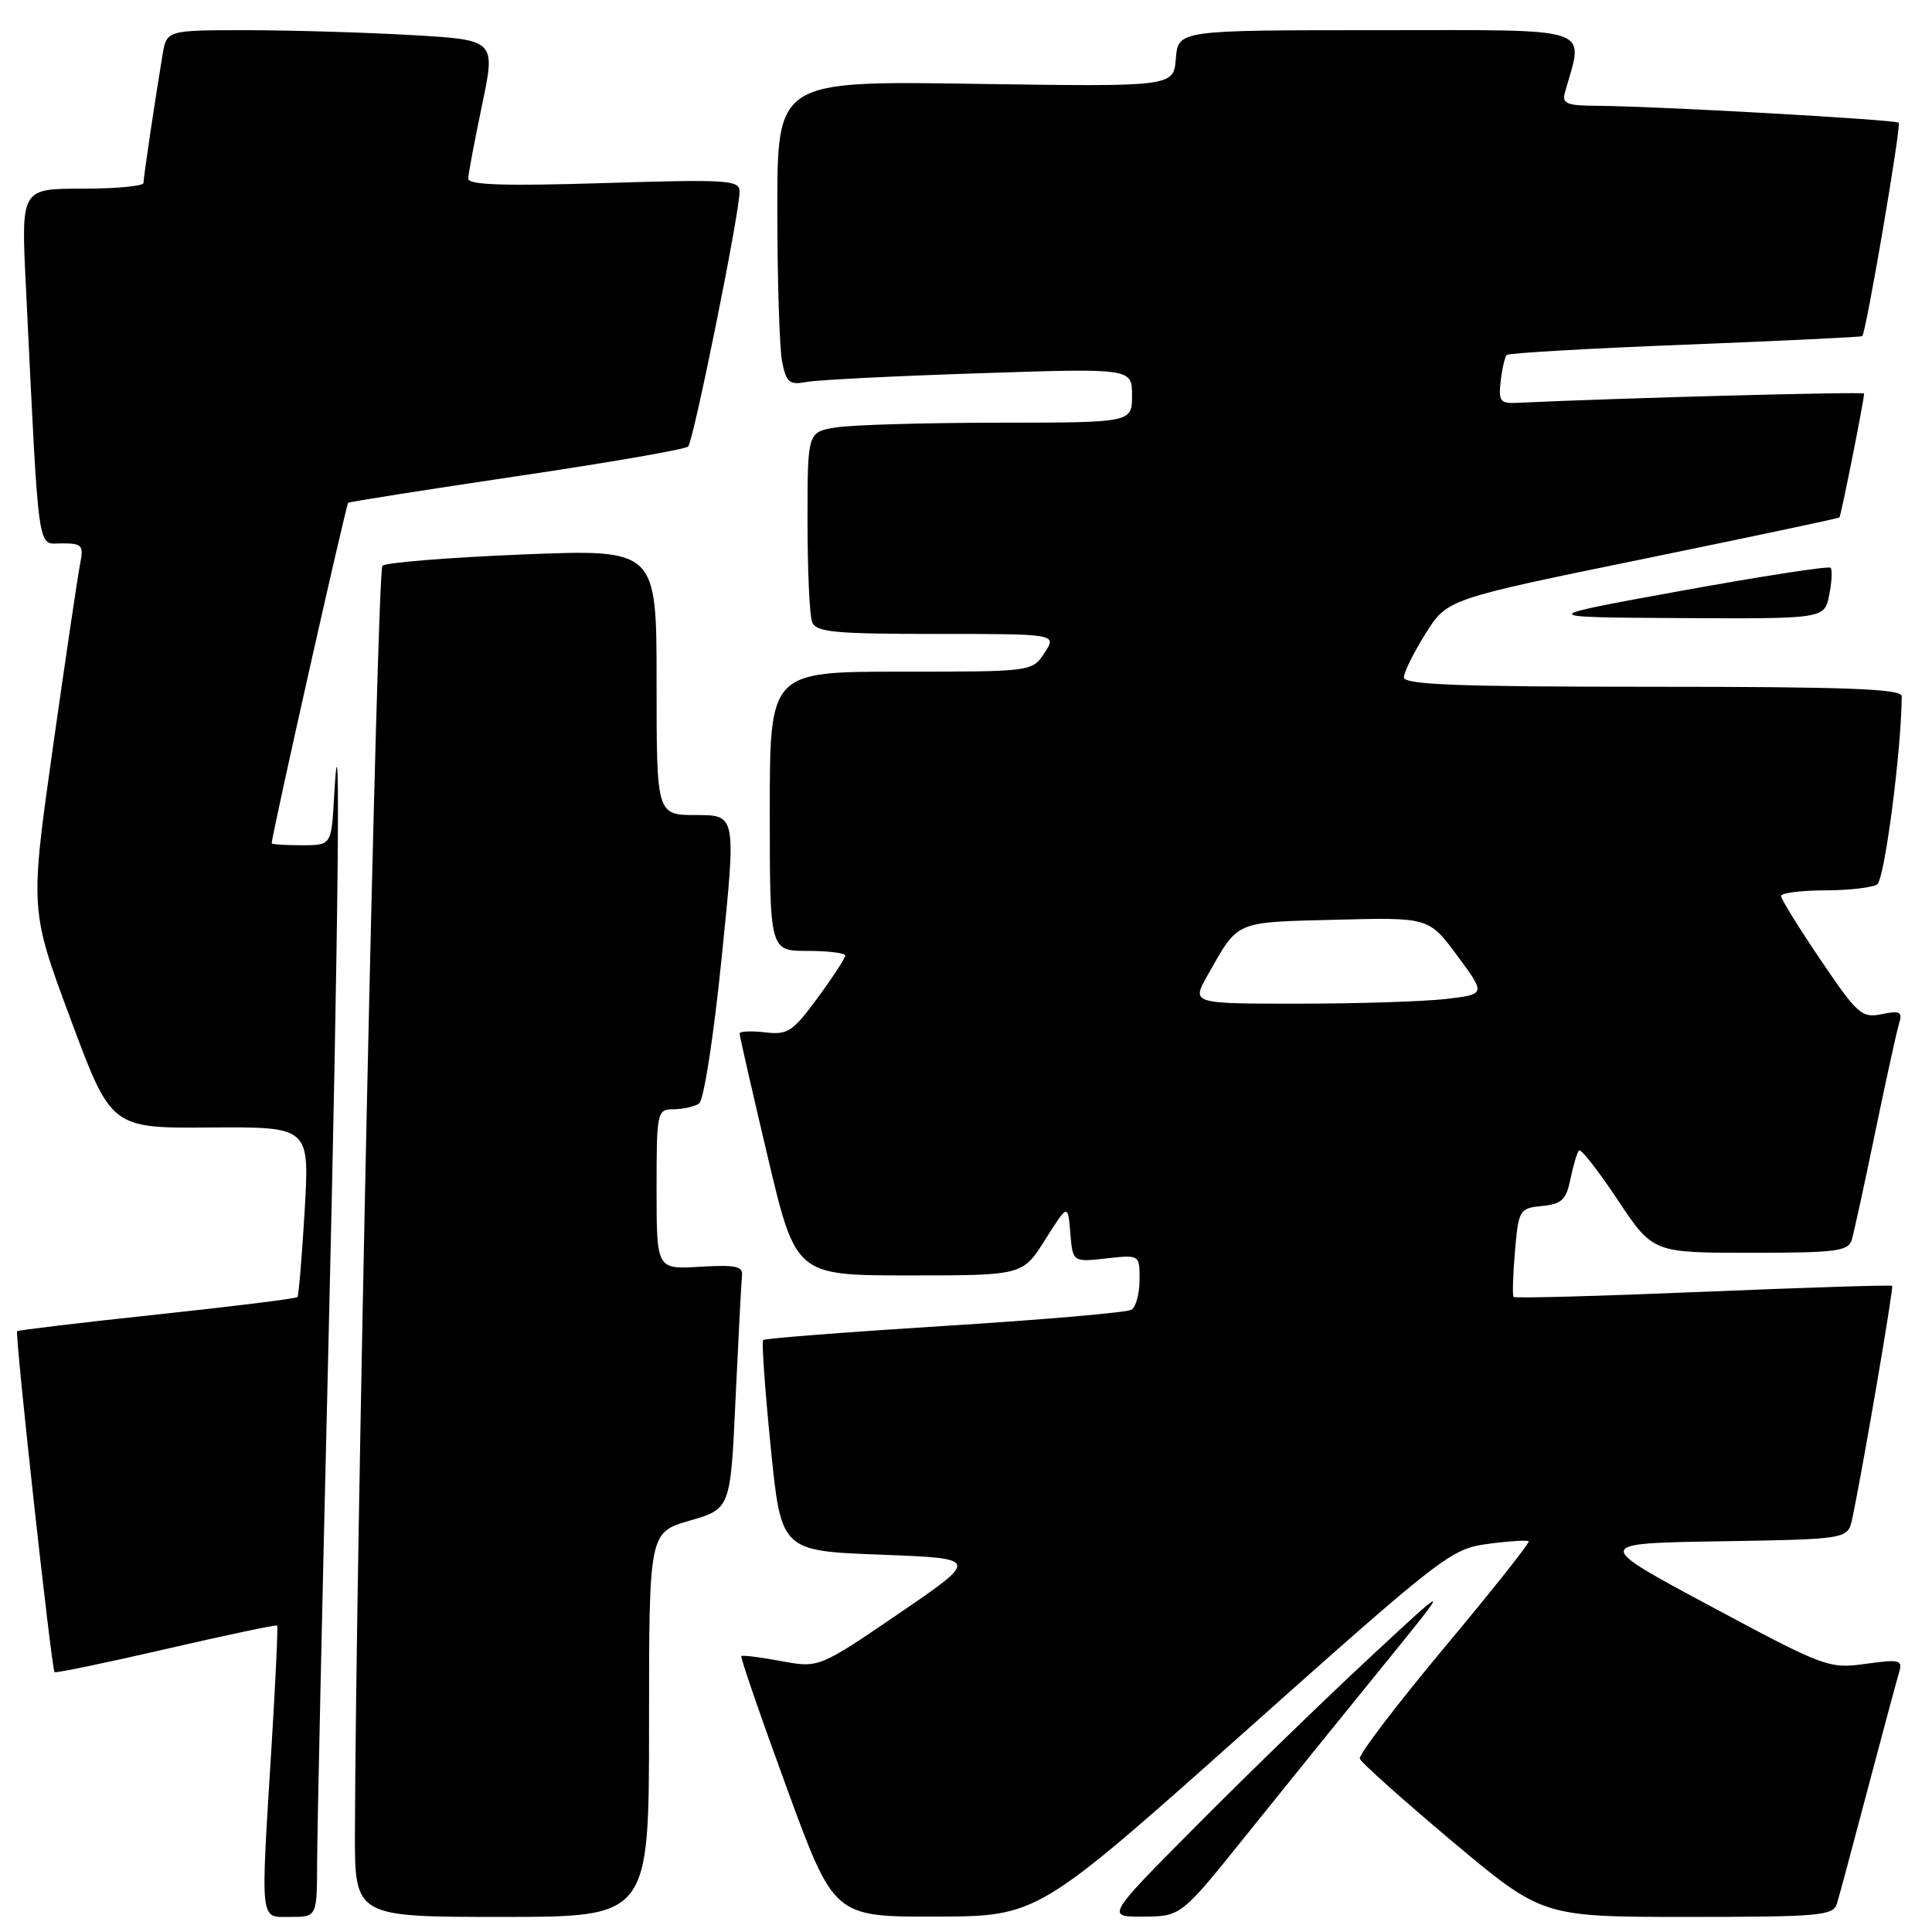 <?xml version="1.0" encoding="UTF-8" standalone="no"?>
<!DOCTYPE svg PUBLIC "-//W3C//DTD SVG 1.1//EN" "http://www.w3.org/Graphics/SVG/1.1/DTD/svg11.dtd" >
<svg xmlns="http://www.w3.org/2000/svg" xmlns:xlink="http://www.w3.org/1999/xlink" version="1.1" viewBox="0 0 256 256">
 <g >
 <path fill="currentColor"
d=" M 42.02 246.75 C 42.03 242.76 42.70 212.28 43.50 179.00 C 44.84 123.39 45.19 89.29 44.26 105.75 C 43.90 112.00 43.90 112.00 39.95 112.00 C 37.78 112.00 36.00 111.88 36.00 111.74 C 36.00 110.70 45.86 66.82 46.14 66.62 C 46.34 66.48 56.40 64.90 68.50 63.10 C 80.60 61.31 90.80 59.54 91.18 59.17 C 91.89 58.46 98.00 28.22 98.00 25.38 C 98.00 23.85 96.40 23.75 80.00 24.26 C 66.72 24.67 62.01 24.51 62.04 23.66 C 62.06 23.02 62.89 18.63 63.88 13.89 C 65.68 5.29 65.68 5.29 54.59 4.65 C 48.49 4.30 38.68 4.01 32.80 4.00 C 22.09 4.00 22.09 4.00 21.54 7.25 C 20.58 12.98 19.02 23.48 19.01 24.25 C 19.00 24.66 15.35 25.00 10.90 25.00 C 2.80 25.00 2.80 25.00 3.42 37.75 C 5.21 74.40 4.87 72.00 8.19 72.00 C 10.90 72.00 11.11 72.24 10.61 74.75 C 10.31 76.26 8.69 87.19 7.01 99.03 C 3.97 120.56 3.97 120.56 9.35 135.03 C 14.73 149.50 14.73 149.50 27.88 149.40 C 41.02 149.31 41.02 149.31 40.37 160.40 C 40.01 166.51 39.58 171.67 39.41 171.87 C 39.24 172.07 30.87 173.11 20.82 174.18 C 10.77 175.25 2.42 176.25 2.27 176.39 C 1.95 176.72 6.82 221.16 7.23 221.56 C 7.39 221.72 14.03 220.34 22.00 218.50 C 29.97 216.66 36.59 215.26 36.72 215.39 C 36.85 215.51 36.52 222.57 36.00 231.06 C 34.51 255.30 34.37 254.00 38.50 254.00 C 42.00 254.00 42.00 254.00 42.02 246.75 Z  M 86.00 228.53 C 86.00 203.06 86.00 203.06 91.40 201.49 C 96.80 199.92 96.80 199.92 97.47 185.21 C 97.85 177.12 98.23 169.82 98.32 169.00 C 98.47 167.79 97.41 167.57 92.75 167.85 C 87.00 168.20 87.00 168.20 87.00 157.60 C 87.00 147.28 87.06 147.00 89.25 146.98 C 90.49 146.98 92.00 146.64 92.62 146.23 C 93.26 145.82 94.56 137.40 95.64 126.75 C 97.55 108.00 97.55 108.00 92.27 108.00 C 87.00 108.00 87.00 108.00 87.00 90.38 C 87.00 72.76 87.00 72.76 69.25 73.47 C 59.49 73.87 51.13 74.54 50.67 74.97 C 49.98 75.63 47.14 206.70 47.03 242.75 C 47.00 254.00 47.00 254.00 66.50 254.00 C 86.00 254.00 86.00 254.00 86.00 228.53 Z  M 164.81 229.58 C 191.25 206.01 192.28 205.22 197.18 204.57 C 199.96 204.20 202.38 204.05 202.56 204.23 C 202.74 204.41 197.71 210.75 191.38 218.32 C 185.05 225.90 180.01 232.52 180.18 233.04 C 180.36 233.55 185.87 238.48 192.43 243.99 C 204.37 254.00 204.37 254.00 223.62 254.00 C 241.08 254.00 242.92 253.84 243.40 252.25 C 243.70 251.29 245.54 244.43 247.50 237.00 C 249.46 229.57 251.32 222.66 251.63 221.64 C 252.15 219.94 251.77 219.84 247.20 220.47 C 242.34 221.14 241.80 220.94 226.66 212.83 C 211.11 204.50 211.11 204.50 227.98 204.23 C 244.85 203.95 244.85 203.95 245.43 201.23 C 246.77 194.97 250.94 170.61 250.72 170.38 C 250.58 170.25 239.31 170.60 225.67 171.17 C 212.03 171.74 200.73 172.05 200.56 171.85 C 200.39 171.66 200.47 168.94 200.74 165.80 C 201.22 160.29 201.34 160.10 204.33 159.80 C 206.94 159.55 207.53 158.98 208.10 156.20 C 208.47 154.38 208.98 152.69 209.23 152.44 C 209.48 152.18 211.79 155.13 214.35 158.99 C 219.02 166.00 219.02 166.00 231.94 166.00 C 243.39 166.00 244.92 165.80 245.38 164.25 C 245.66 163.29 247.06 156.88 248.48 150.00 C 249.90 143.12 251.32 136.67 251.63 135.65 C 252.12 134.07 251.79 133.88 249.35 134.38 C 246.70 134.93 246.13 134.42 241.25 127.21 C 238.36 122.94 236.00 119.13 236.00 118.73 C 236.00 118.33 238.59 117.99 241.75 117.98 C 244.91 117.98 248.05 117.62 248.73 117.19 C 249.71 116.57 251.94 99.51 251.99 92.25 C 252.00 91.28 244.74 91.00 219.00 91.00 C 193.26 91.00 186.00 90.73 186.02 89.75 C 186.03 89.06 187.33 86.45 188.90 83.95 C 191.76 79.39 191.76 79.39 217.63 74.09 C 231.86 71.17 243.60 68.69 243.73 68.57 C 243.94 68.39 247.00 53.01 247.00 52.15 C 247.00 51.87 214.43 52.74 201.00 53.38 C 198.79 53.49 198.54 53.15 198.85 50.50 C 199.04 48.85 199.40 47.29 199.64 47.04 C 199.89 46.78 210.53 46.17 223.30 45.67 C 236.06 45.17 246.62 44.66 246.76 44.54 C 247.26 44.11 251.95 16.62 251.59 16.26 C 251.18 15.85 219.30 14.06 211.68 14.02 C 207.58 14.00 206.94 13.74 207.36 12.25 C 209.86 3.35 211.80 4.00 182.64 4.00 C 156.12 4.00 156.12 4.00 155.81 7.75 C 155.50 11.50 155.50 11.50 129.25 11.11 C 103.00 10.71 103.00 10.71 103.00 27.73 C 103.00 37.09 103.29 46.18 103.63 47.92 C 104.19 50.70 104.60 51.04 106.88 50.61 C 108.32 50.34 118.61 49.82 129.75 49.46 C 150.00 48.79 150.00 48.79 150.00 52.40 C 150.00 56.00 150.00 56.00 132.25 56.01 C 122.49 56.02 112.81 56.30 110.75 56.64 C 107.00 57.26 107.00 57.26 107.00 69.05 C 107.00 75.53 107.27 81.55 107.61 82.42 C 108.13 83.77 110.54 84.00 124.13 84.00 C 140.05 84.00 140.05 84.00 138.41 86.50 C 136.77 89.00 136.77 89.00 119.38 89.00 C 102.00 89.00 102.00 89.00 102.00 107.50 C 102.00 126.00 102.00 126.00 107.00 126.00 C 109.75 126.00 112.00 126.28 112.00 126.62 C 112.00 126.95 110.36 129.47 108.35 132.21 C 105.04 136.72 104.38 137.15 101.35 136.79 C 99.51 136.58 98.00 136.65 98.00 136.95 C 98.00 137.25 99.67 144.59 101.72 153.25 C 105.44 169.00 105.44 169.00 120.48 169.00 C 135.51 169.00 135.51 169.00 138.50 164.25 C 141.50 159.50 141.50 159.50 141.82 163.37 C 142.14 167.24 142.14 167.24 146.57 166.75 C 151.00 166.25 151.00 166.25 151.00 169.56 C 151.00 171.39 150.52 173.18 149.92 173.55 C 149.33 173.91 138.20 174.88 125.17 175.69 C 112.15 176.51 101.33 177.35 101.12 177.56 C 100.91 177.76 101.36 184.13 102.12 191.72 C 103.50 205.50 103.50 205.50 116.65 206.00 C 129.79 206.50 129.79 206.50 119.15 213.77 C 108.50 221.03 108.50 221.03 103.50 220.10 C 100.75 219.59 98.38 219.29 98.23 219.44 C 98.08 219.59 100.78 227.43 104.23 236.85 C 110.50 253.99 110.50 253.99 124.00 253.96 C 137.50 253.92 137.50 253.92 164.81 229.58 Z  M 165.17 243.12 C 169.94 237.18 178.02 227.19 183.12 220.91 C 192.40 209.50 192.40 209.50 181.45 219.68 C 175.43 225.28 165.11 235.29 158.52 241.93 C 146.53 254.00 146.53 254.00 151.52 253.96 C 156.50 253.92 156.50 253.92 165.17 243.12 Z  M 242.38 78.84 C 242.73 77.10 242.81 75.48 242.56 75.23 C 242.31 74.98 233.42 76.35 222.80 78.28 C 203.50 81.79 203.50 81.79 222.62 81.90 C 241.75 82.00 241.75 82.00 242.38 78.84 Z  M 160.00 129.25 C 164.15 121.92 163.45 122.22 176.96 121.87 C 189.33 121.55 189.33 121.55 193.10 126.64 C 196.87 131.74 196.87 131.74 191.69 132.36 C 188.83 132.70 180.06 132.99 172.19 132.99 C 157.87 133.00 157.87 133.00 160.00 129.25 Z "/>
</g>
</svg>